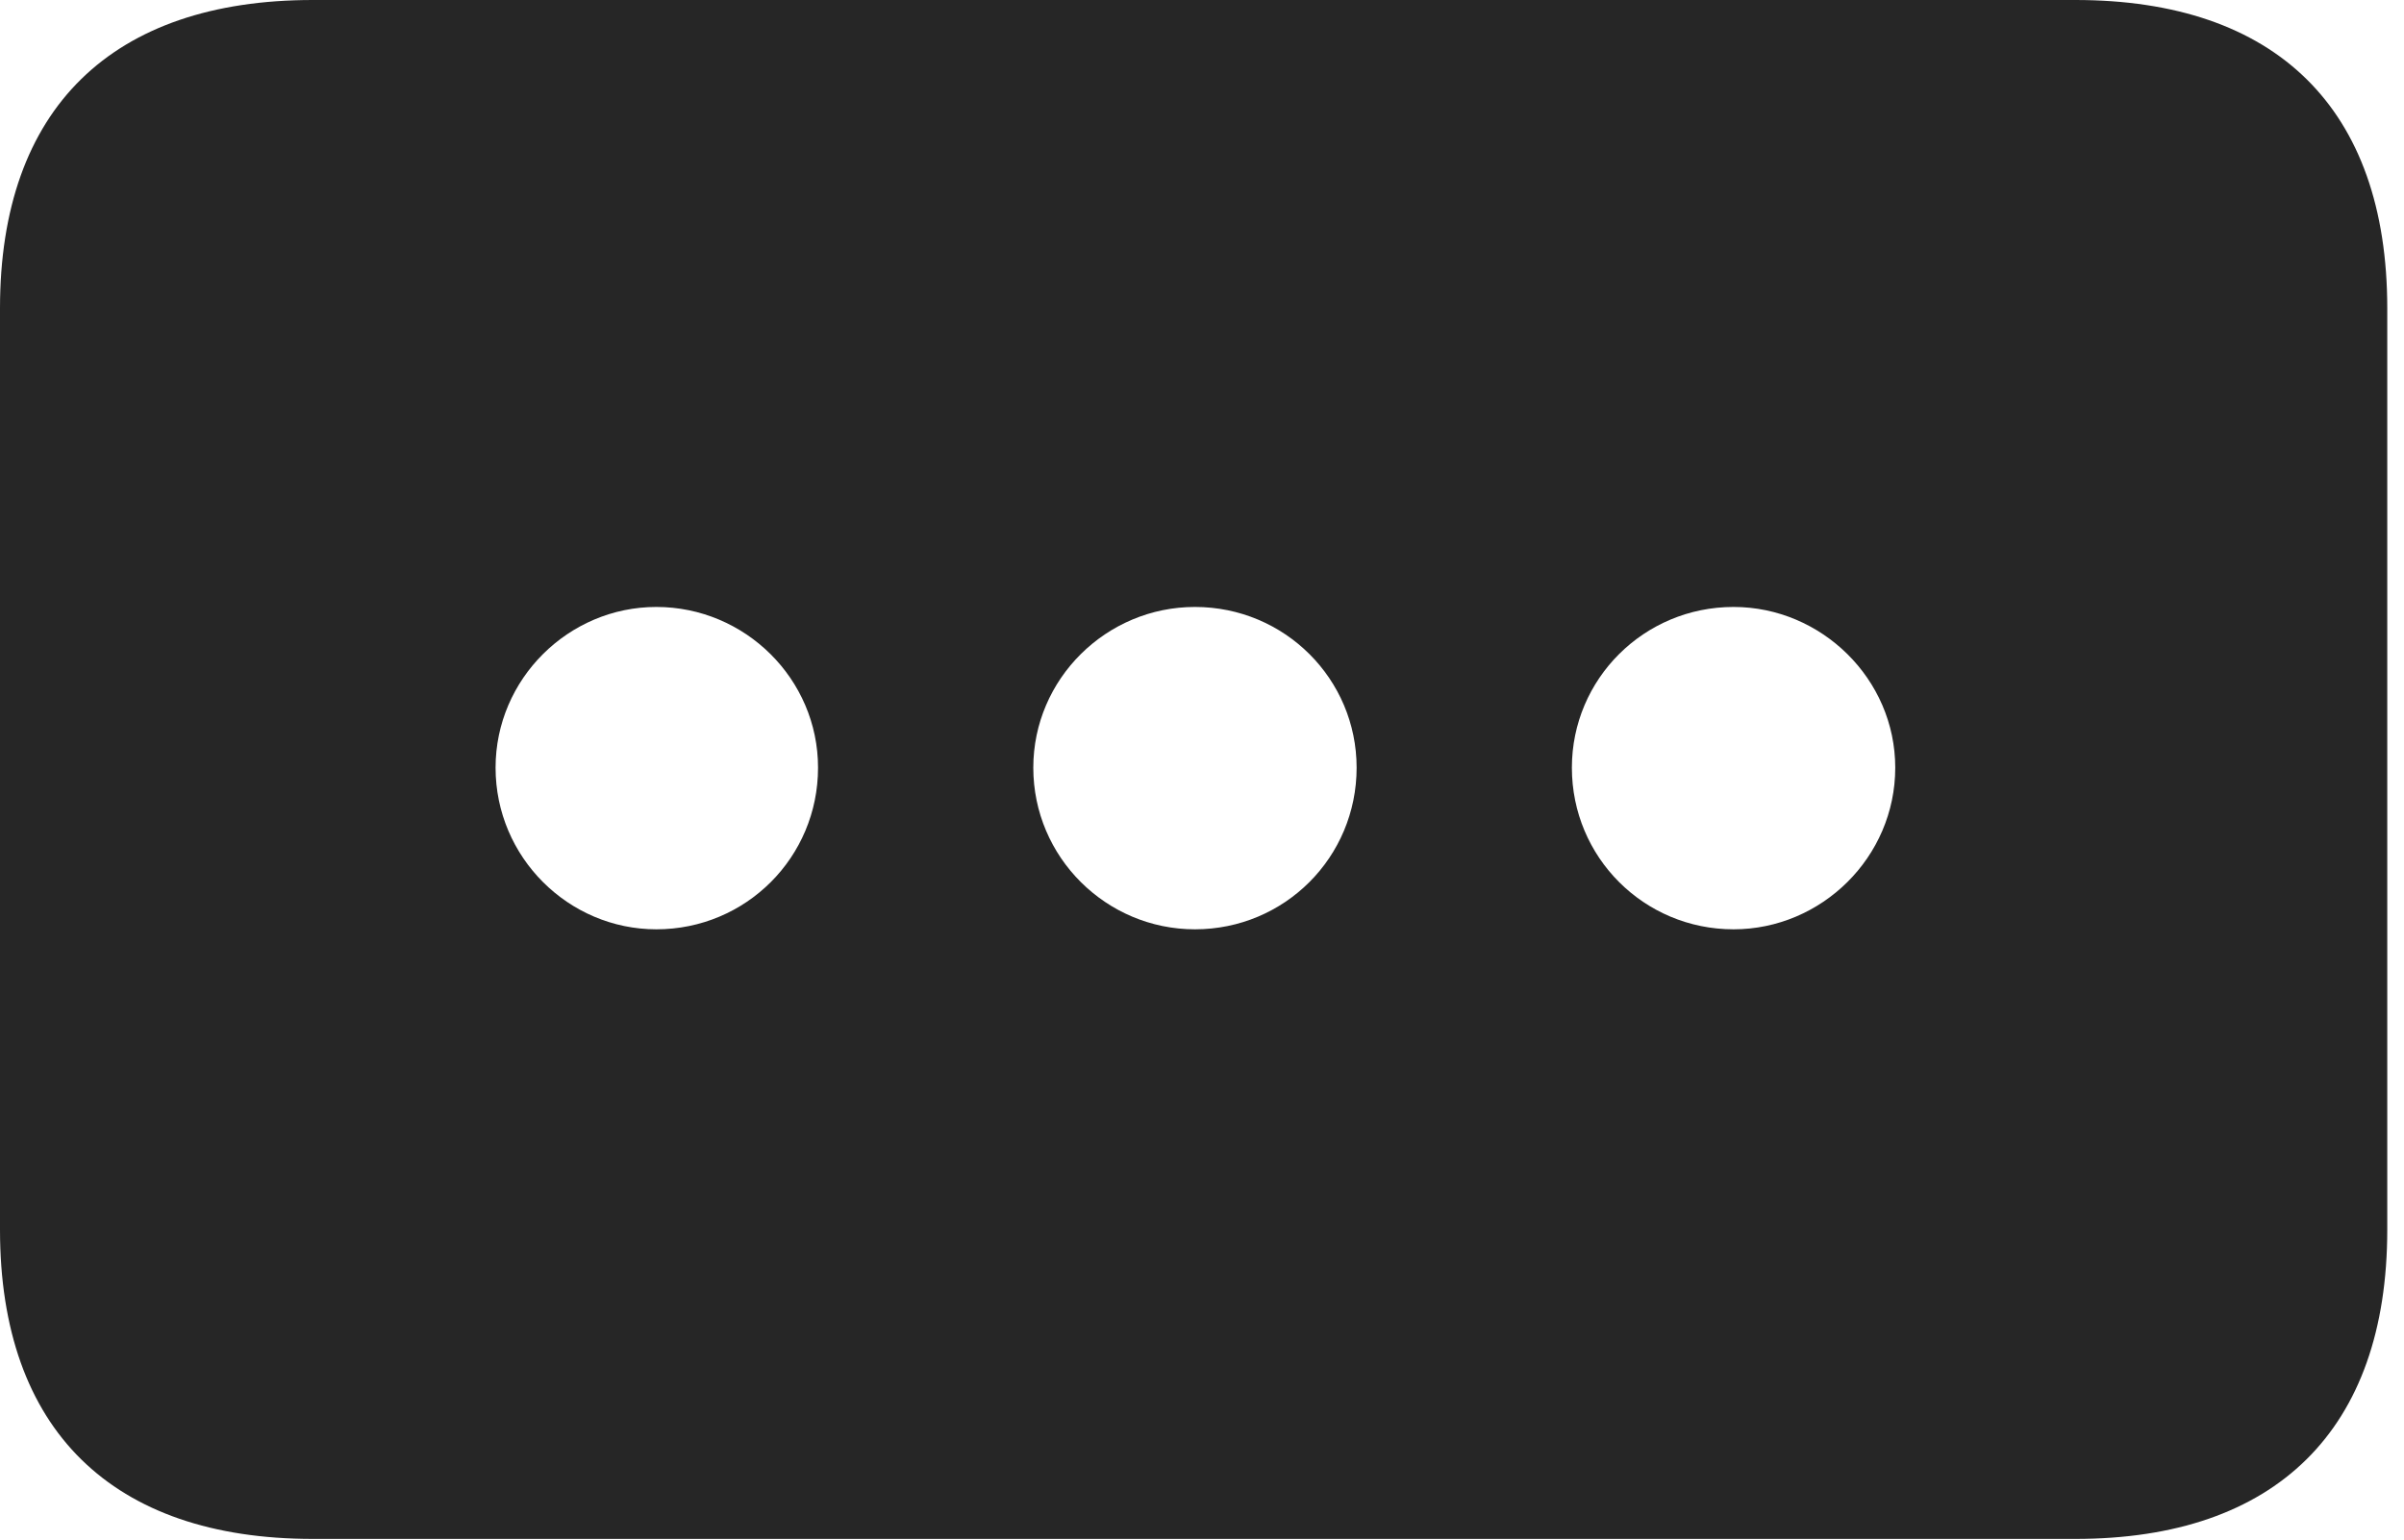 <?xml version="1.0" encoding="UTF-8"?>
<!--Generator: Apple Native CoreSVG 326-->
<!DOCTYPE svg
PUBLIC "-//W3C//DTD SVG 1.1//EN"
       "http://www.w3.org/Graphics/SVG/1.1/DTD/svg11.dtd">
<svg version="1.1" xmlns="http://www.w3.org/2000/svg" xmlns:xlink="http://www.w3.org/1999/xlink" viewBox="0 0 53.438 34.238">
 <g>
  <rect height="34.238" opacity="0" width="53.438" x="0" y="0"/>
  <path d="M53.066 6.855L53.066 27.344C53.066 31.797 50.586 34.219 46.133 34.219L6.953 34.219C2.5 34.219 0 31.797 0 27.344L0 6.855C0 2.402 2.5 0 6.953 0L46.133 0C50.586 0 53.066 2.402 53.066 6.855ZM34.941 17.07C34.941 19.062 36.543 20.664 38.535 20.664C40.488 20.664 42.129 19.062 42.129 17.07C42.129 15.098 40.488 13.496 38.535 13.496C36.543 13.496 34.941 15.098 34.941 17.07ZM22.969 17.07C22.969 19.062 24.59 20.664 26.562 20.664C28.555 20.664 30.156 19.062 30.156 17.07C30.156 15.098 28.555 13.496 26.562 13.496C24.59 13.496 22.969 15.098 22.969 17.07ZM11.016 17.07C11.016 19.062 12.637 20.664 14.59 20.664C16.582 20.664 18.184 19.062 18.184 17.07C18.184 15.098 16.562 13.496 14.59 13.496C12.637 13.496 11.016 15.098 11.016 17.07Z" fill="black" fill-opacity="0.85"/>
 </g>
</svg>
